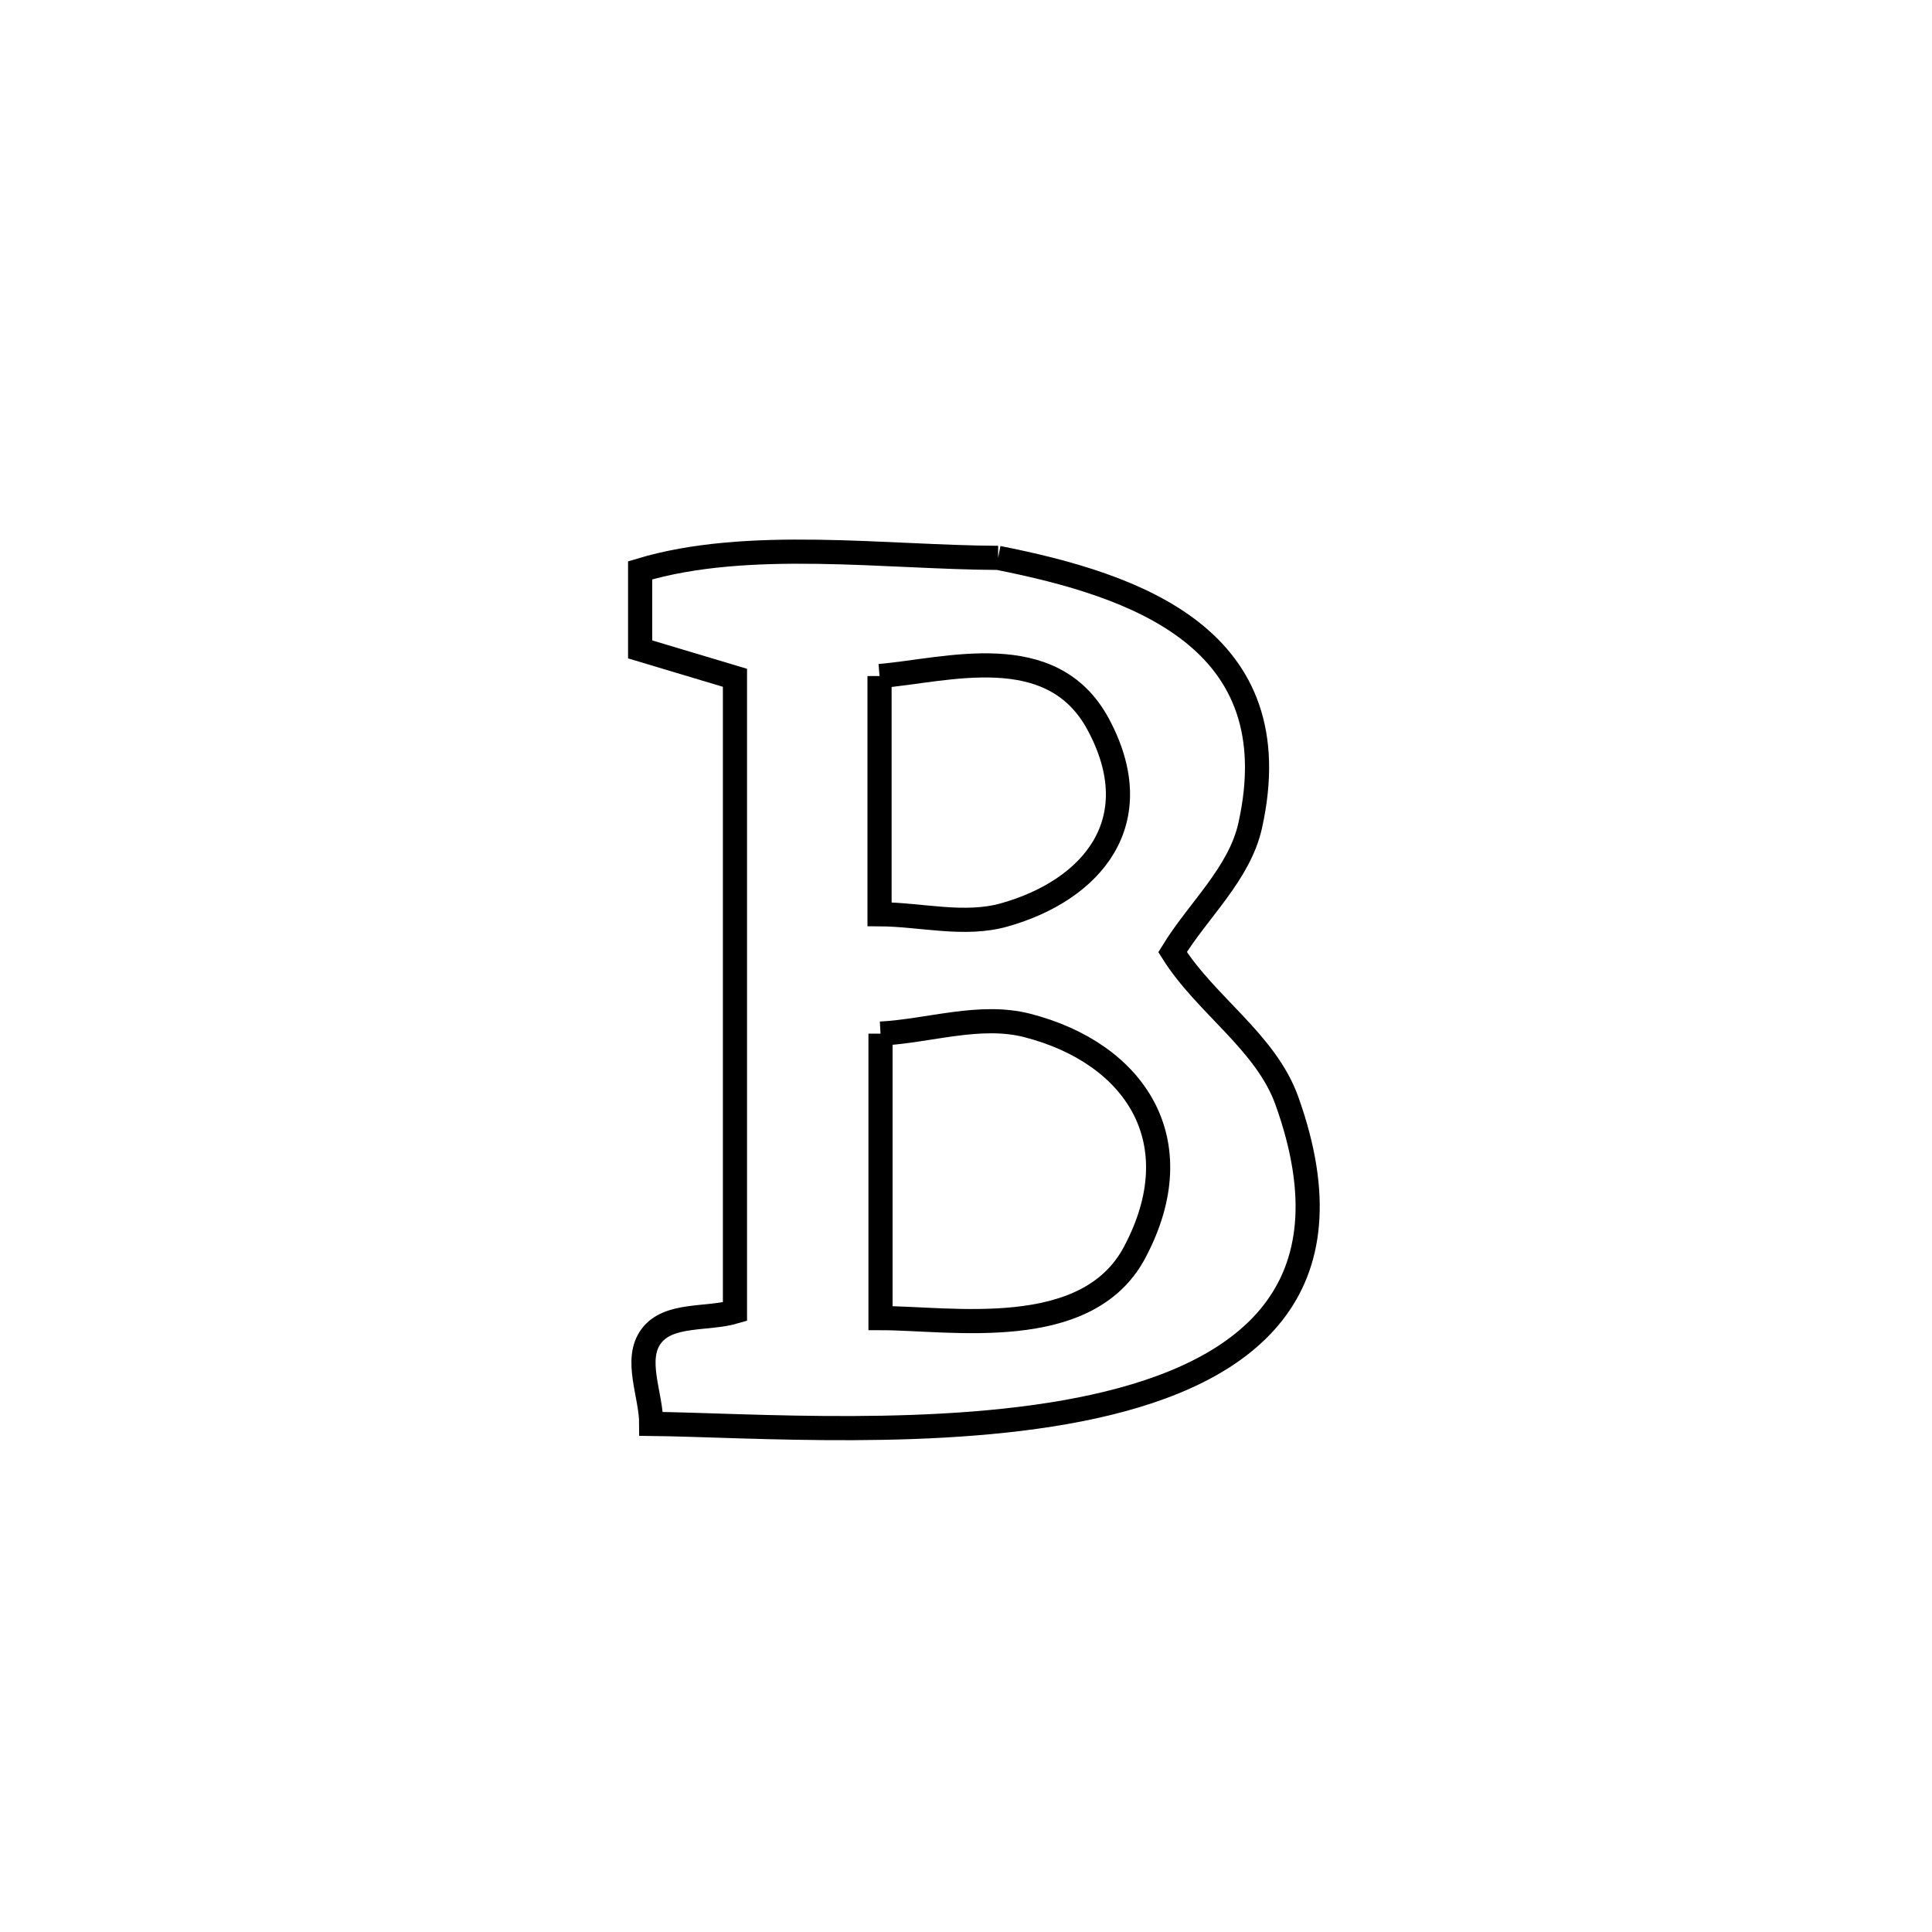 <svg xmlns="http://www.w3.org/2000/svg" viewBox="0.0 0.0 24.0 24.0" height="200px" width="200px"><path fill="none" stroke="black" stroke-width=".3" stroke-opacity="1.0"  filling="0" d="M12.399 6.93 L12.399 6.93 C14.113 7.27 16.048 7.93 15.53 10.257 C15.396 10.856 14.887 11.303 14.566 11.827 L14.566 11.827 C14.979 12.485 15.724 12.943 15.986 13.674 C16.836 16.048 15.472 17.058 13.59 17.472 C11.708 17.886 9.309 17.702 8.09 17.688 L8.09 17.688 C8.09 17.325 7.873 16.89 8.09 16.598 C8.306 16.309 8.783 16.396 9.13 16.294 L9.13 16.294 C9.13 14.982 9.13 13.67 9.13 12.357 C9.13 11.045 9.13 9.733 9.13 8.42 L9.13 8.42 C8.737 8.303 8.345 8.185 7.952 8.067 L7.952 8.067 C7.952 7.74 7.952 7.413 7.952 7.085 L7.952 7.085 C9.29 6.682 11.013 6.925 12.399 6.93 L12.399 6.93"></path>
<path fill="none" stroke="black" stroke-width=".3" stroke-opacity="1.0"  filling="0" d="M10.926 8.398 L10.926 8.398 C11.758 8.328 13.064 7.925 13.641 8.995 C14.294 10.206 13.563 11.058 12.477 11.365 C11.979 11.506 11.443 11.36 10.926 11.357 L10.926 11.357 C10.926 10.43 10.926 9.326 10.926 8.398 L10.926 8.398"></path>
<path fill="none" stroke="black" stroke-width=".3" stroke-opacity="1.0"  filling="0" d="M10.938 12.84 L10.938 12.84 C11.546 12.807 12.173 12.587 12.763 12.739 C14.094 13.082 14.834 14.172 14.093 15.561 C13.499 16.675 11.81 16.374 10.938 16.374 L10.938 16.374 C10.938 15.196 10.938 14.018 10.938 12.84 L10.938 12.84"></path></svg>